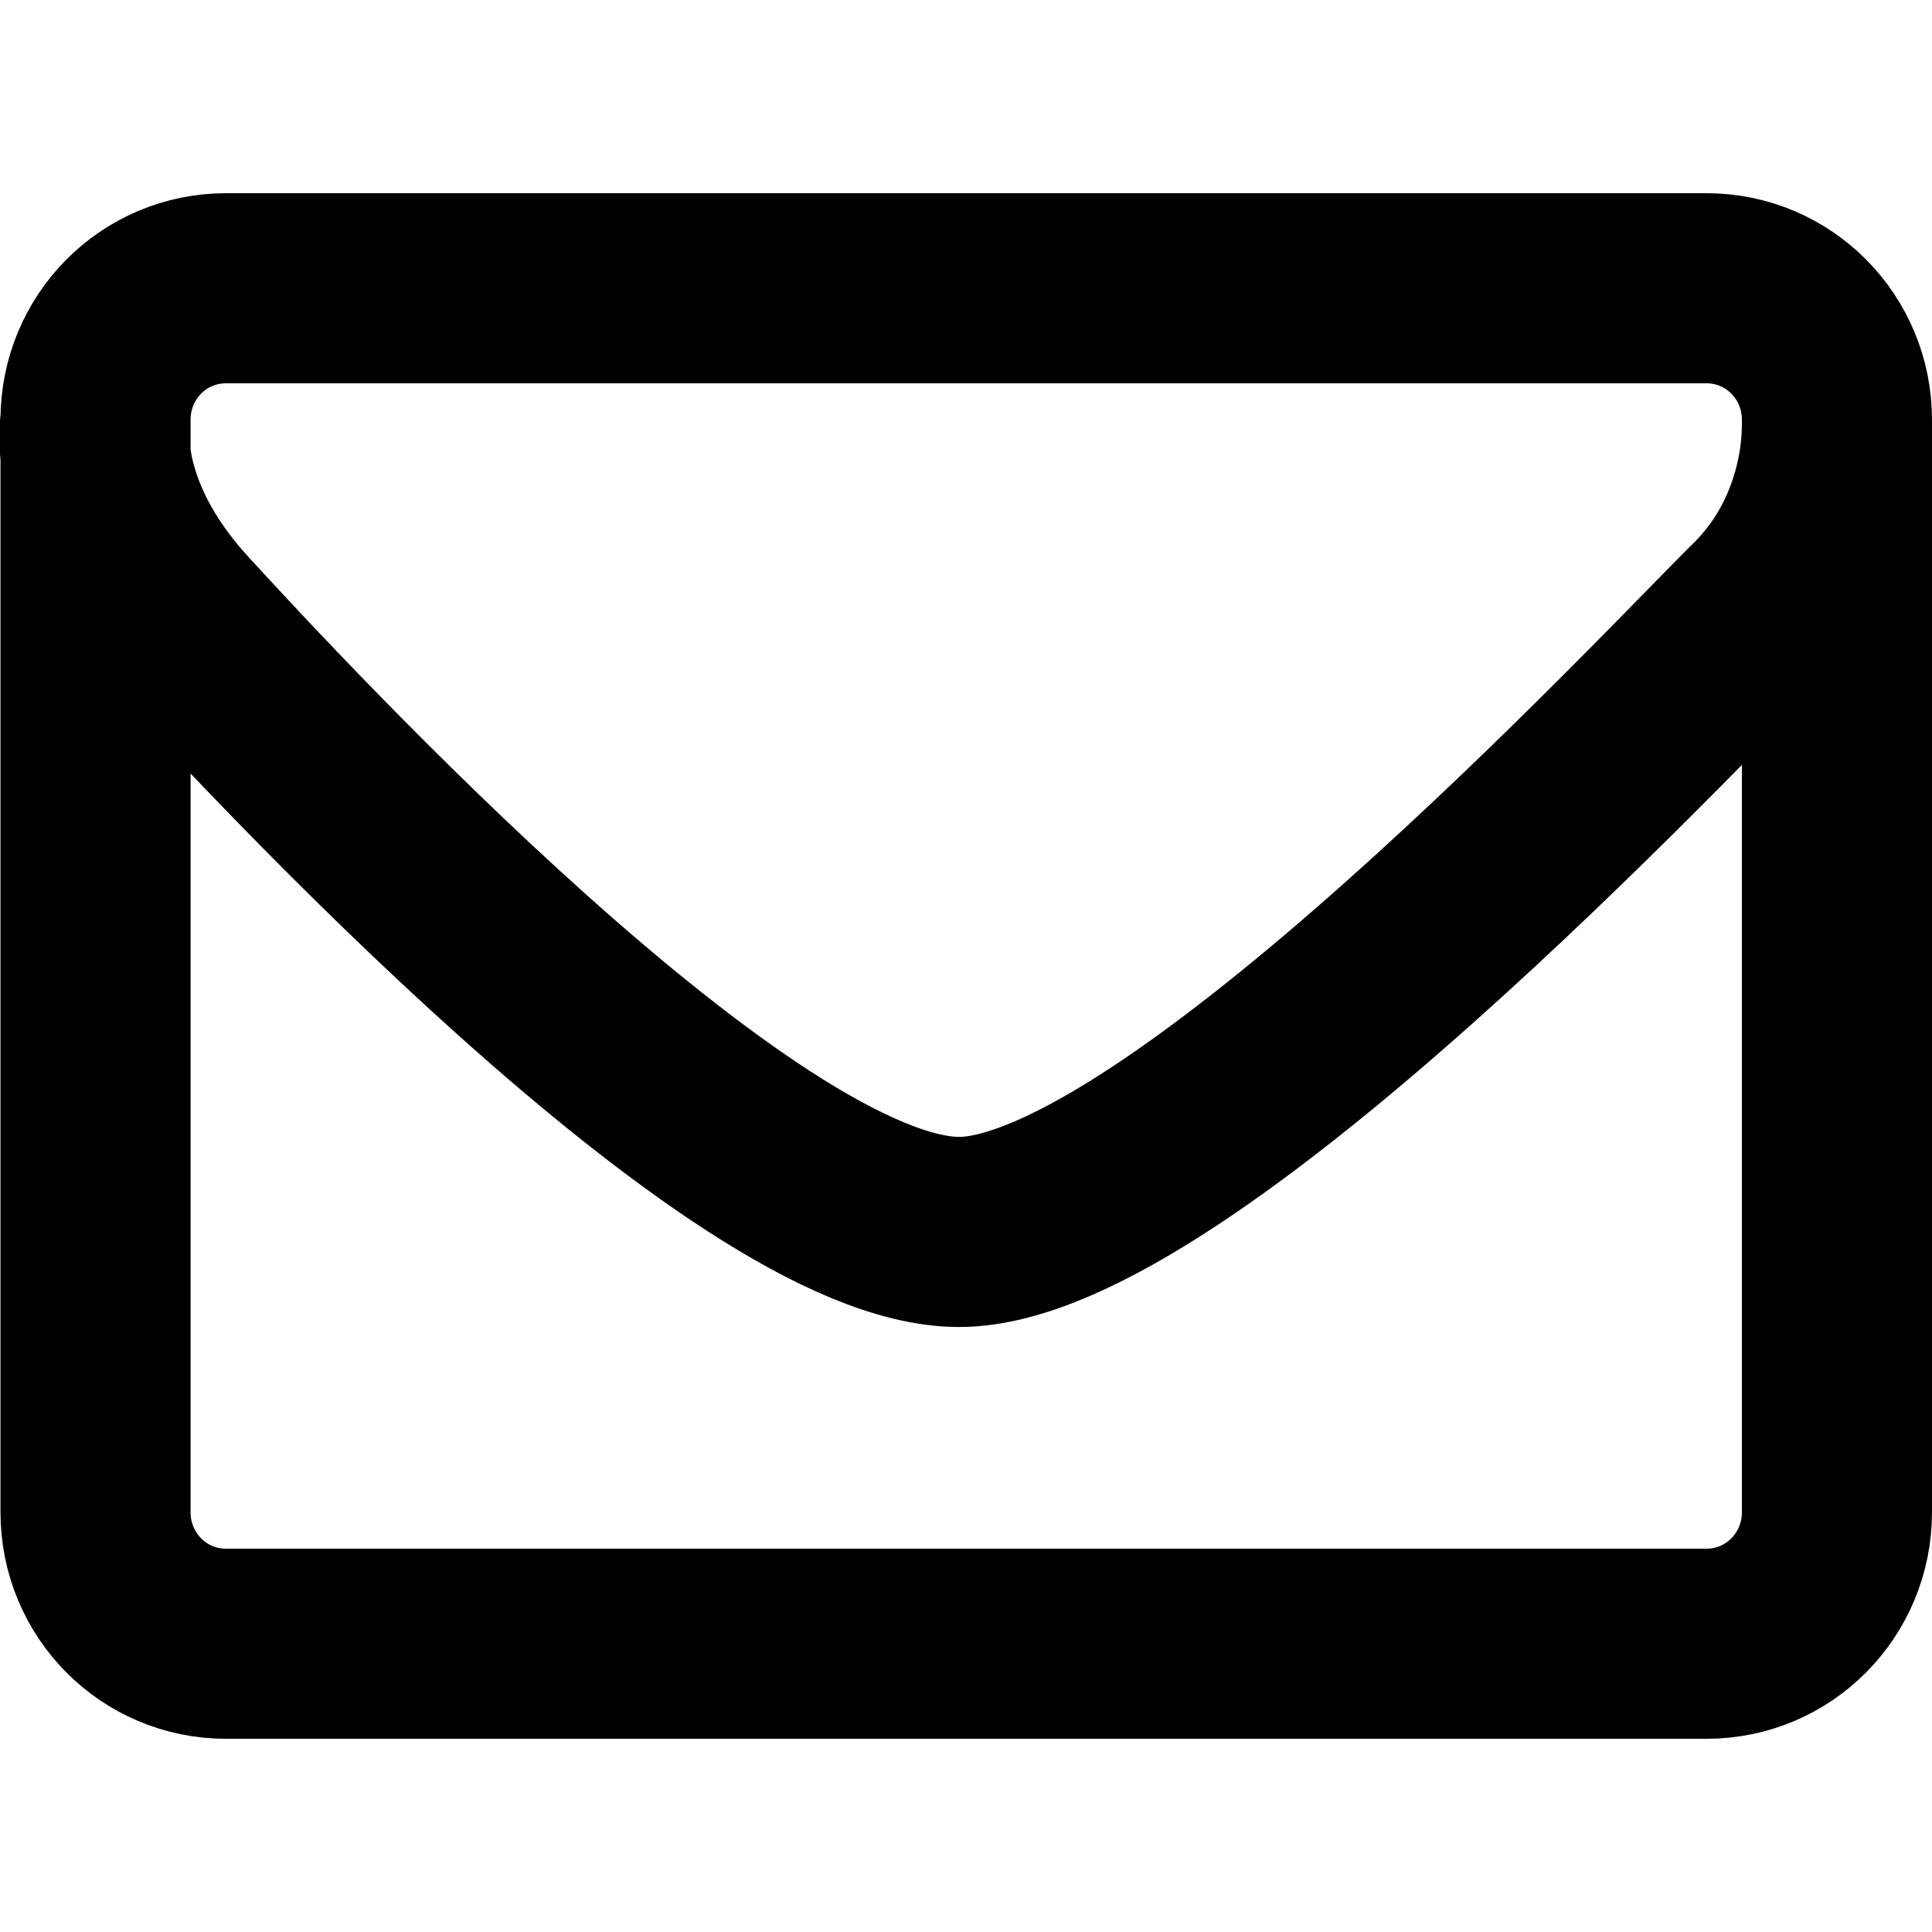 <?xml version="1.0" encoding="UTF-8" standalone="no"?>
<svg
   xmlns:dc="http://purl.org/dc/elements/1.1/"
   xmlns:cc="http://creativecommons.org/ns#"
   xmlns:rdf="http://www.w3.org/1999/02/22-rdf-syntax-ns#"
   xmlns:svg="http://www.w3.org/2000/svg"
   xmlns="http://www.w3.org/2000/svg"
   id="svg2"
   xml:space="preserve"
   enable-background="new 0 0 1000 1000"
   viewBox="0 0 1000 1000"
   y="0px"
   x="0px"
   version="1.1"><defs
     id="defs12" /><g
     transform="translate(48.729,-44.492)"
     id="g6"><path
       d="m 0.58,263.3 c 0,0 -7.701,47.46 43.157,102.862 50.858,55.402 291.725,315.986 403.986,315.986 112.261,0 371.286,-278.962 414.434,-321.289 43.149,-42.327 39.789,-97.722 39.789,-97.722 m -833.701,-69.447 766.295,0 c 37.41,0 67.528,30.367 67.528,68.088 l 0,565.427 c 0,37.721 -30.117,68.088 -67.528,68.088 l -766.295,0 c -37.411,0 -67.528,-30.367 -67.528,-68.088 l 0,-565.427 c 0,-37.721 30.117,-68.088 67.528,-68.088 z"
       style="fill:none;fill-rule:evenodd;stroke:#000000;stroke-width:98.397;stroke-linecap:butt;stroke-linejoin:miter;stroke-miterlimit:4;stroke-dasharray:none;stroke-opacity:1"
       id="path4142" /></g></svg>